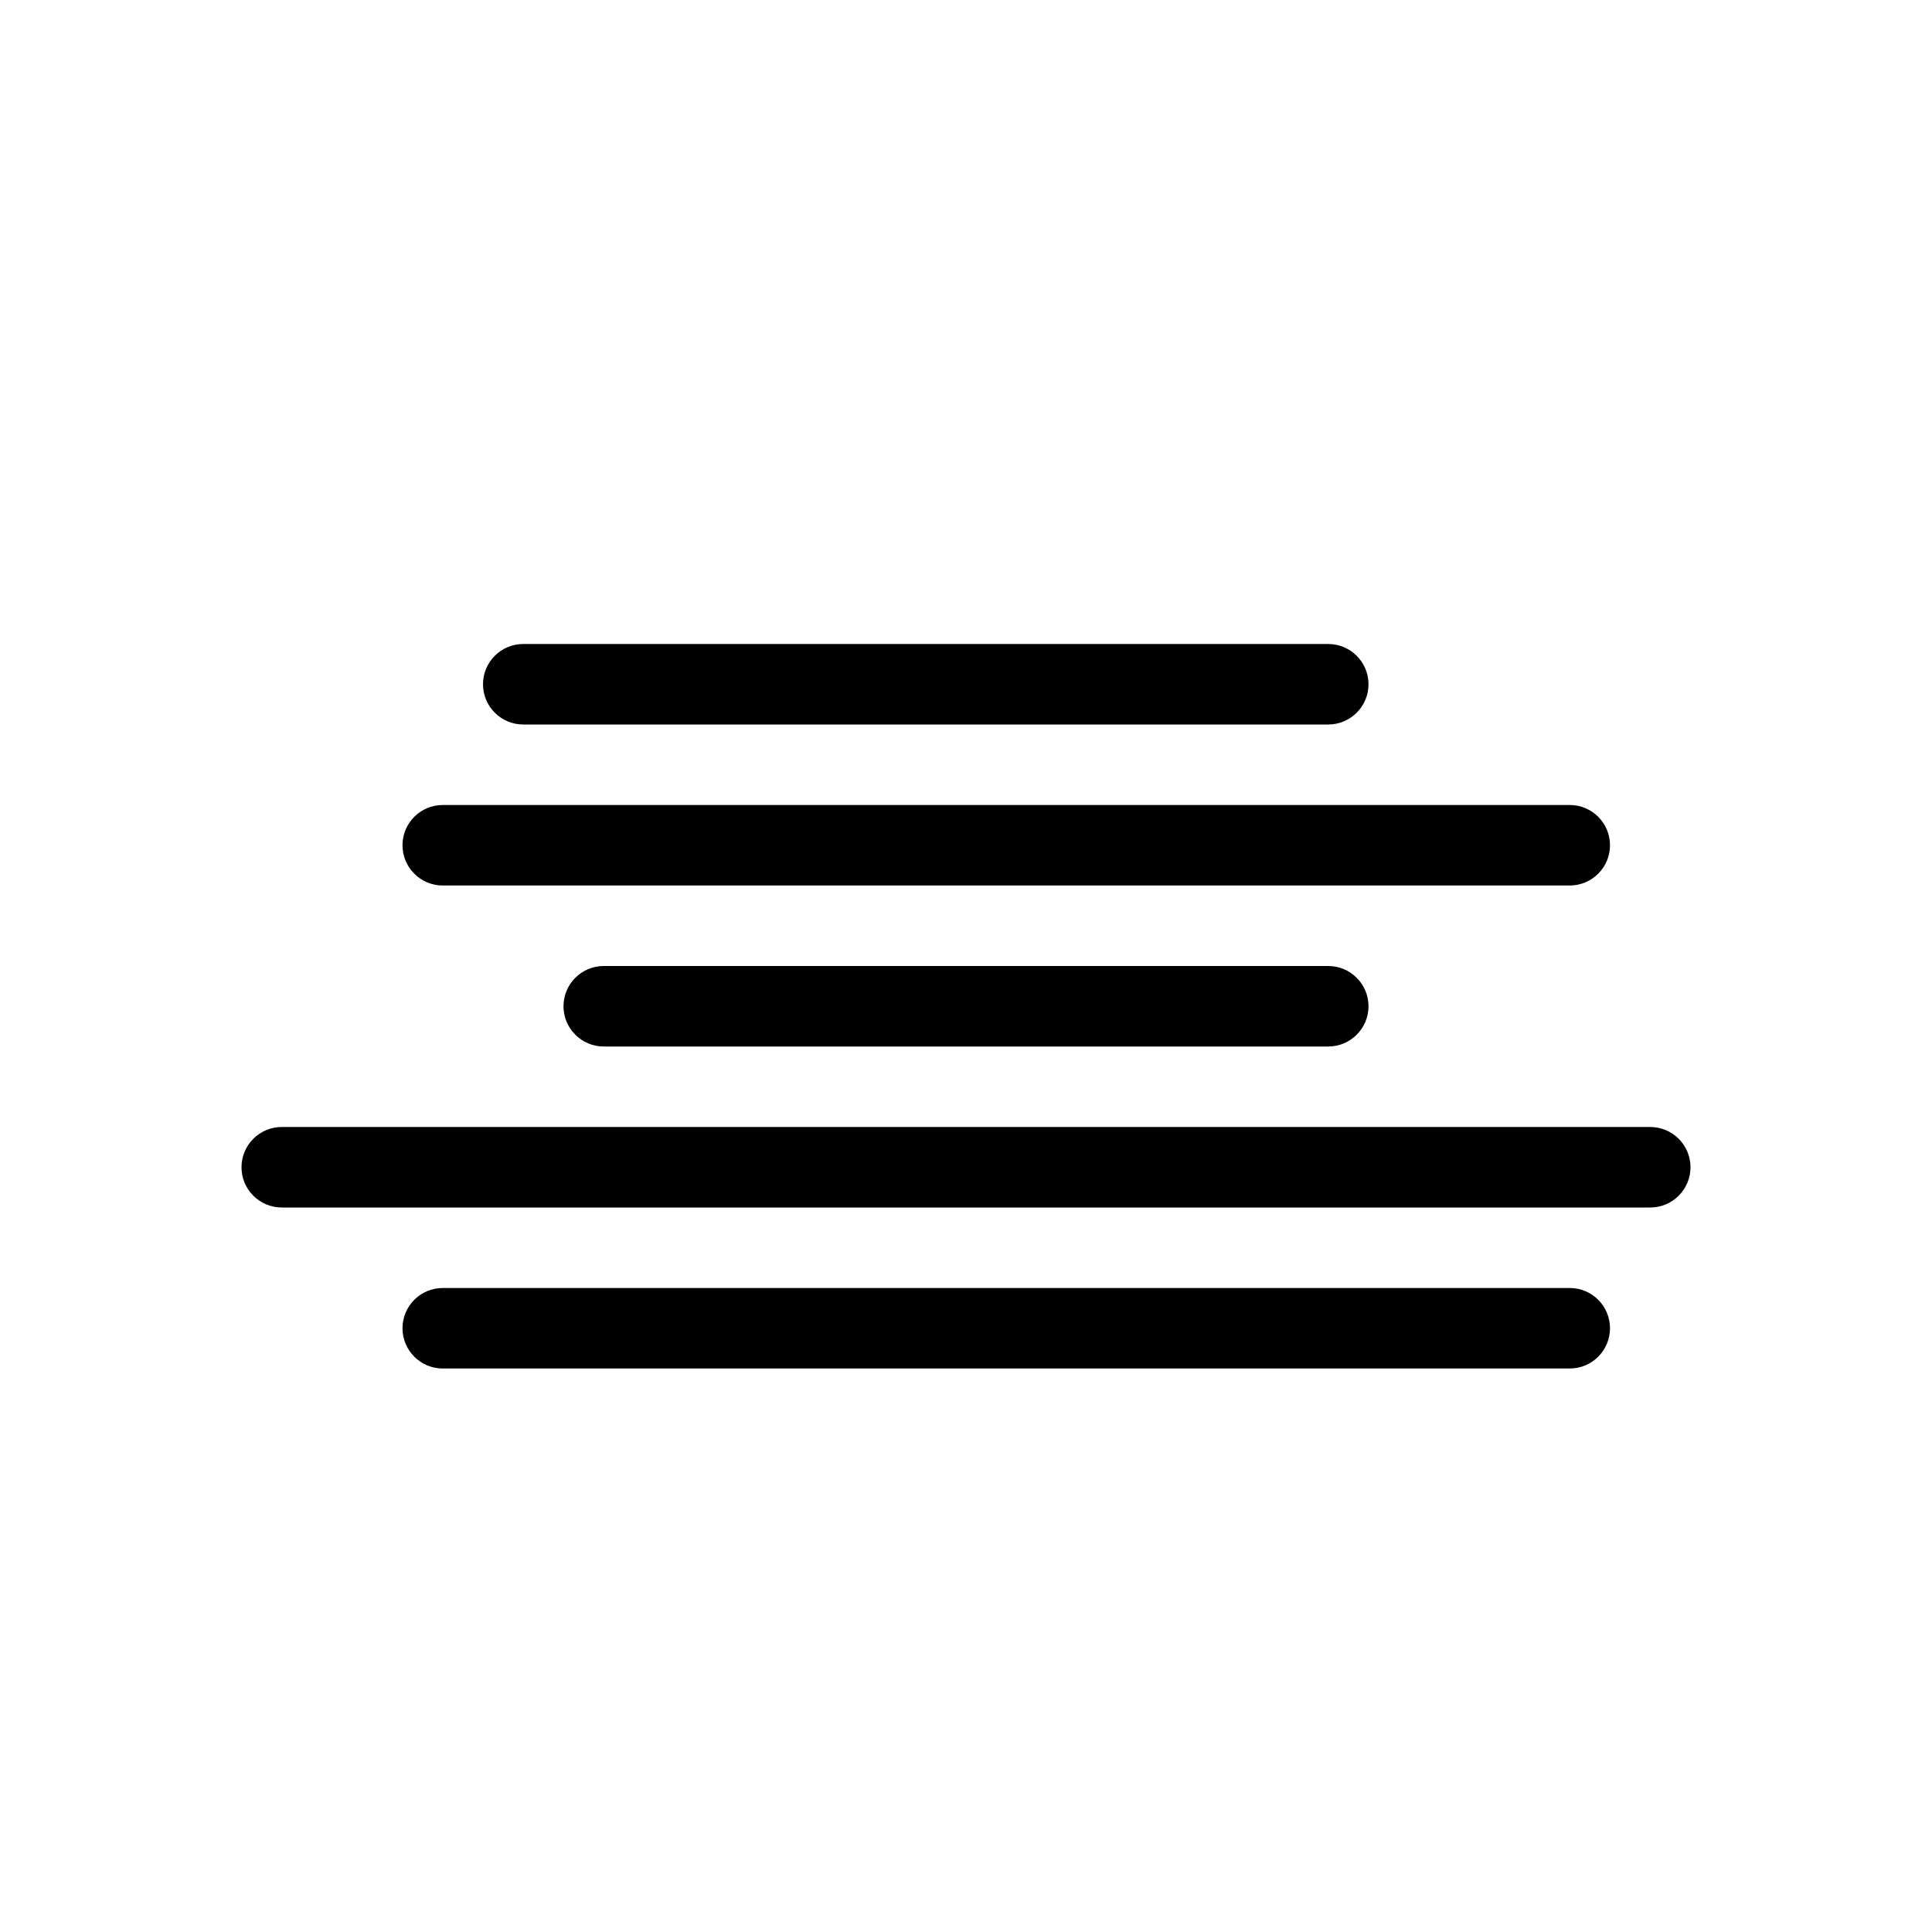 <svg width="24" height="24" viewBox="0 0 24 24" fill="none" xmlns="http://www.w3.org/2000/svg">
<path fill-rule="evenodd" clip-rule="evenodd" d="M6.5 8C6.224 8 6 8.224 6 8.5C6 8.776 6.224 9 6.5 9H16.5C16.776 9 17 8.776 17 8.5C17 8.224 16.776 8 16.5 8H6.5ZM5 10.5C5 10.224 5.224 10 5.5 10H19.5C19.776 10 20 10.224 20 10.5C20 10.776 19.776 11 19.5 11H5.5C5.224 11 5 10.776 5 10.5ZM7 12.5C7 12.224 7.224 12 7.5 12H16.5C16.776 12 17 12.224 17 12.5C17 12.776 16.776 13 16.5 13H7.5C7.224 13 7 12.776 7 12.5ZM3.5 14C3.224 14 3 14.224 3 14.5C3 14.776 3.224 15 3.5 15H20.5C20.776 15 21 14.776 21 14.5C21 14.224 20.776 14 20.5 14H3.5ZM5 16.5C5 16.224 5.224 16 5.5 16H19.5C19.776 16 20 16.224 20 16.5C20 16.776 19.776 17 19.5 17H5.5C5.224 17 5 16.776 5 16.5Z" fill="black"/>
</svg>
